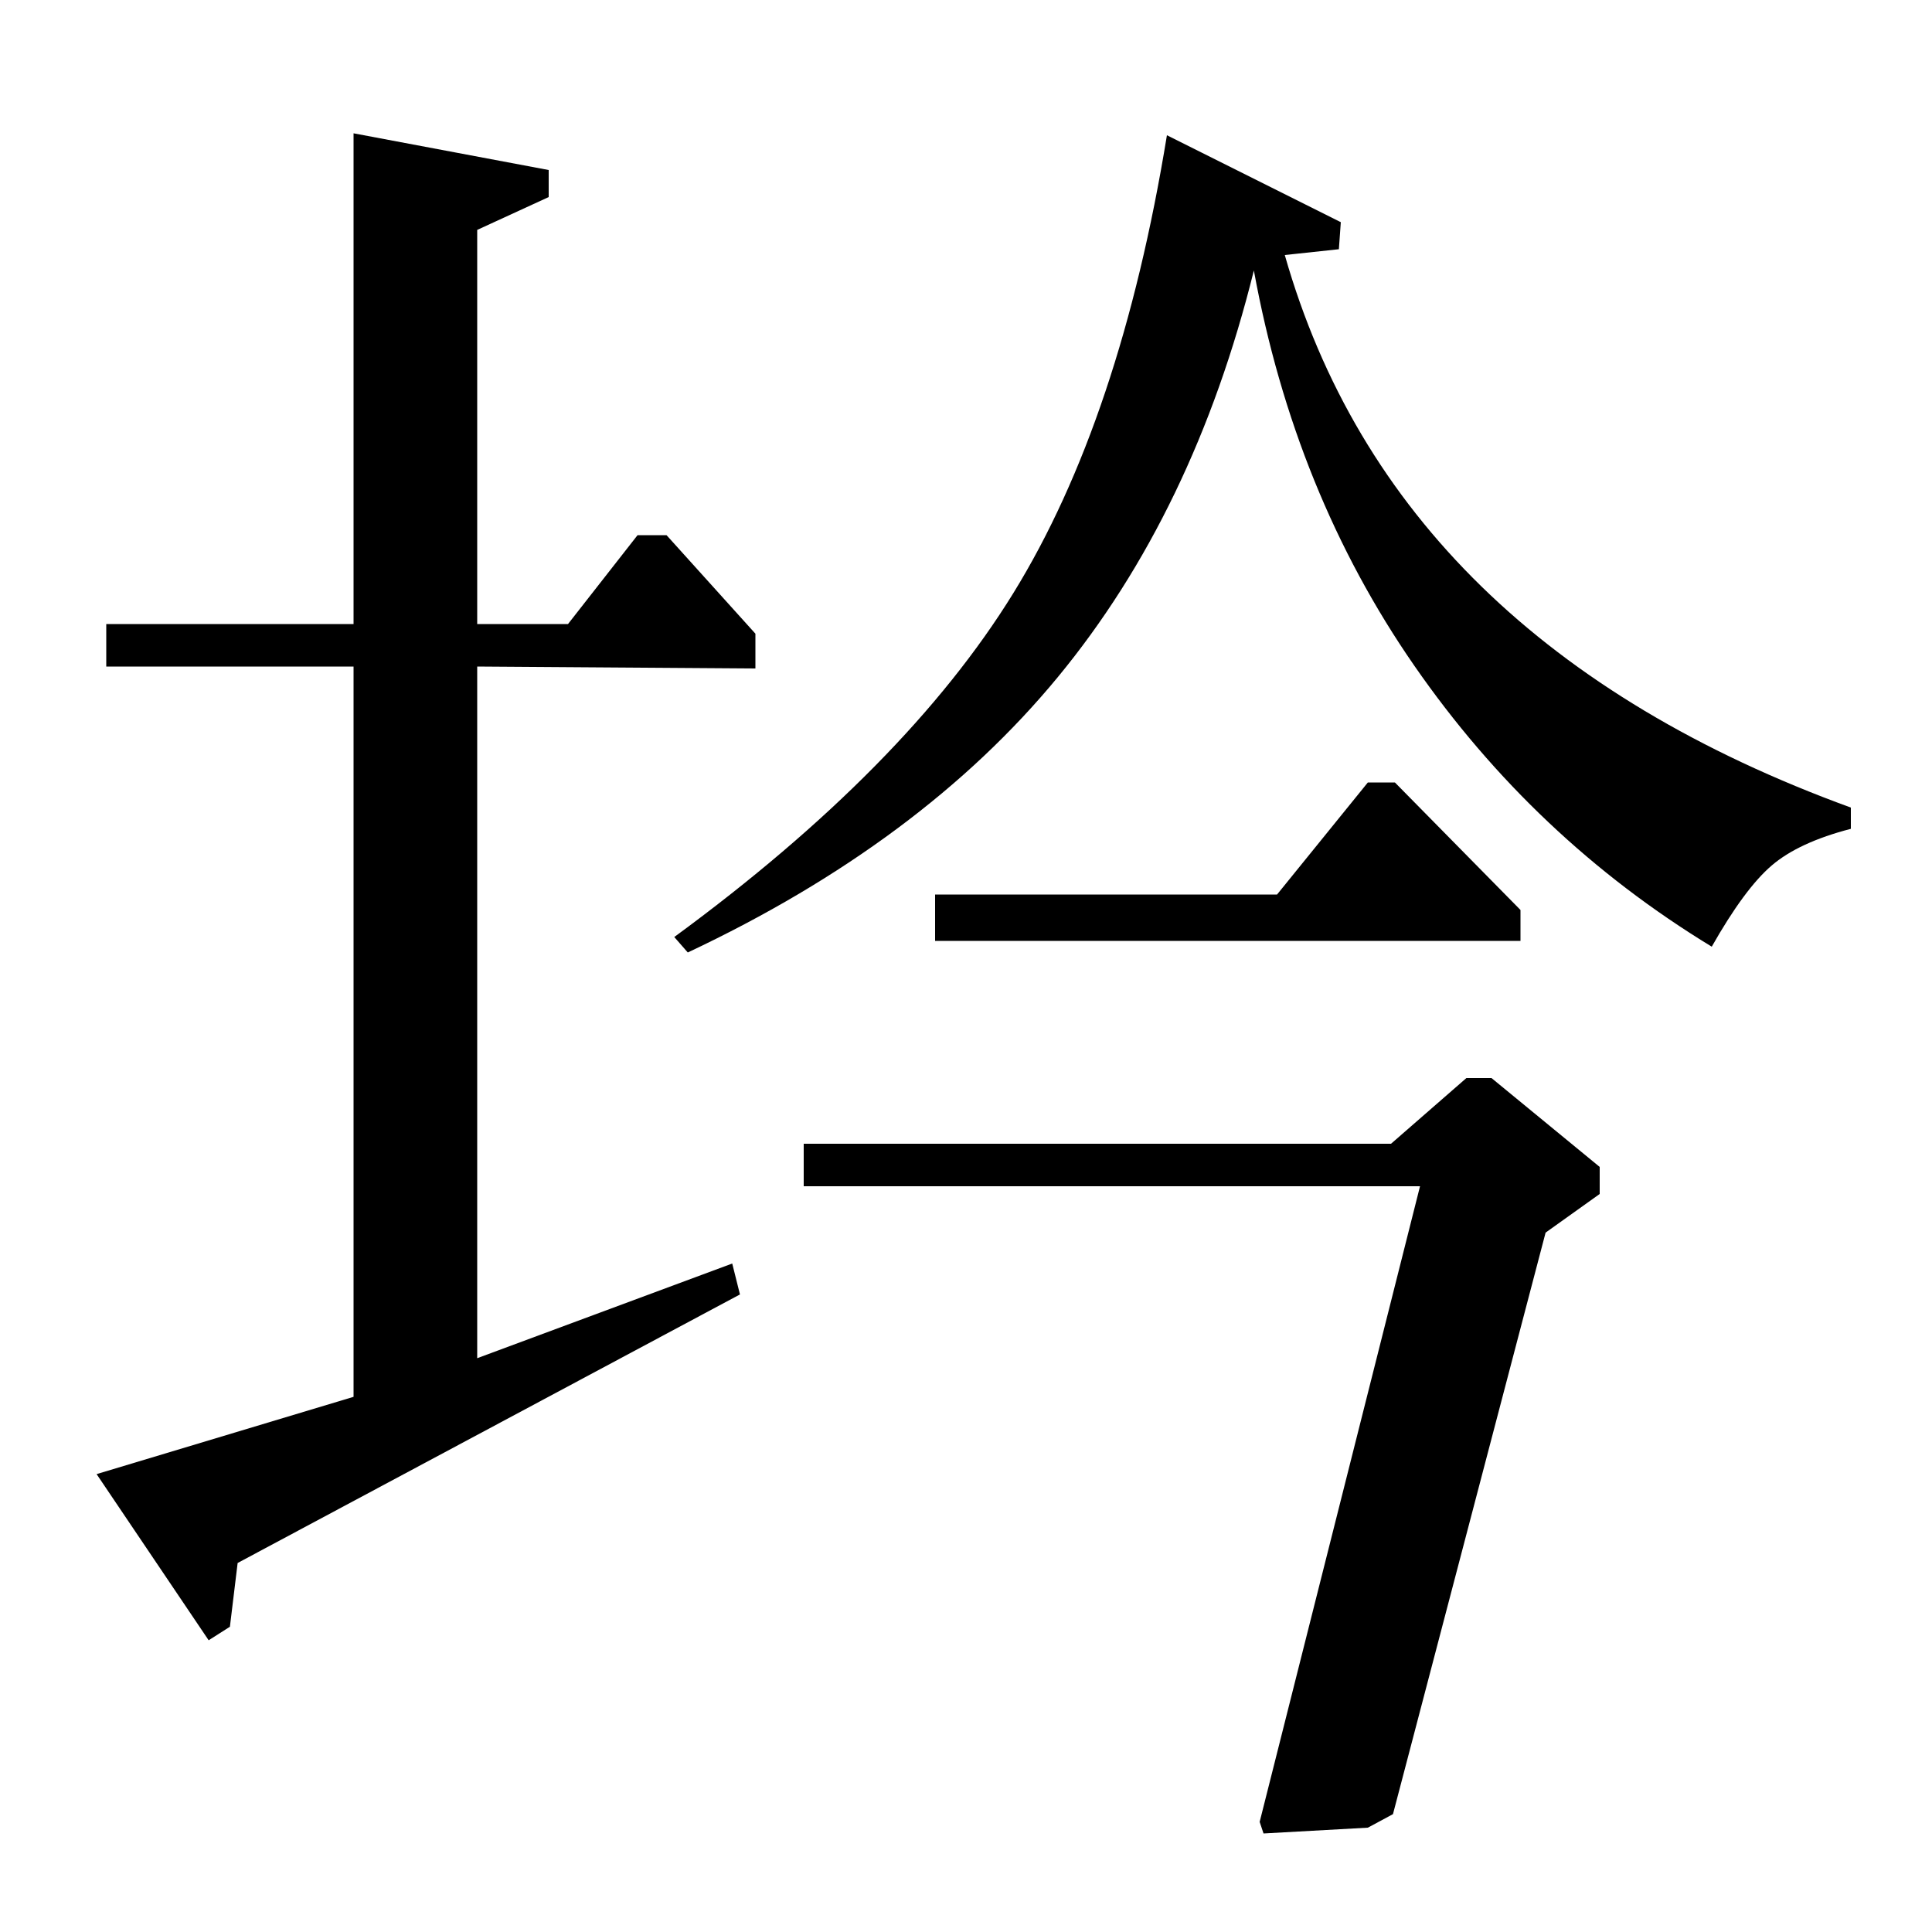 <?xml version="1.0" standalone="no"?>
<!DOCTYPE svg PUBLIC "-//W3C//DTD SVG 1.1//EN" "http://www.w3.org/Graphics/SVG/1.1/DTD/svg11.dtd" >
<svg xmlns="http://www.w3.org/2000/svg" xmlns:xlink="http://www.w3.org/1999/xlink" version="1.1" viewBox="0 -140 1000 1000">
  <g transform="matrix(1 0 0 -1 0 860)">
   <path fill="currentColor"
d="M720 408l39 34h13l56 -46v-14l-28 -20l-79 -301l-13 -7l-54 -3l-2 6l83 329h-319v22h304zM694 885l-1 -14l-28 -3q57 -200 293 -286v-11q-27 -7 -41 -19t-31 -42q-92 56 -154 145.5t-83 204.5q-31 -125 -101.5 -210.5t-191.5 -142.5l-7 8q120 88 175.5 178t79.5 237z
M484 513v24h177l47 58h14l65 -66v-16h-303zM183 931l101 -19v-14l-37 -17v-204h47l36 46h15l46 -51v-18l-144 1v-358l132 49l4 -16l-260 -139l-4 -33l-11 -7l-58 86l133 40v378h-128v22h128v254z" />
  </g>

</svg>
